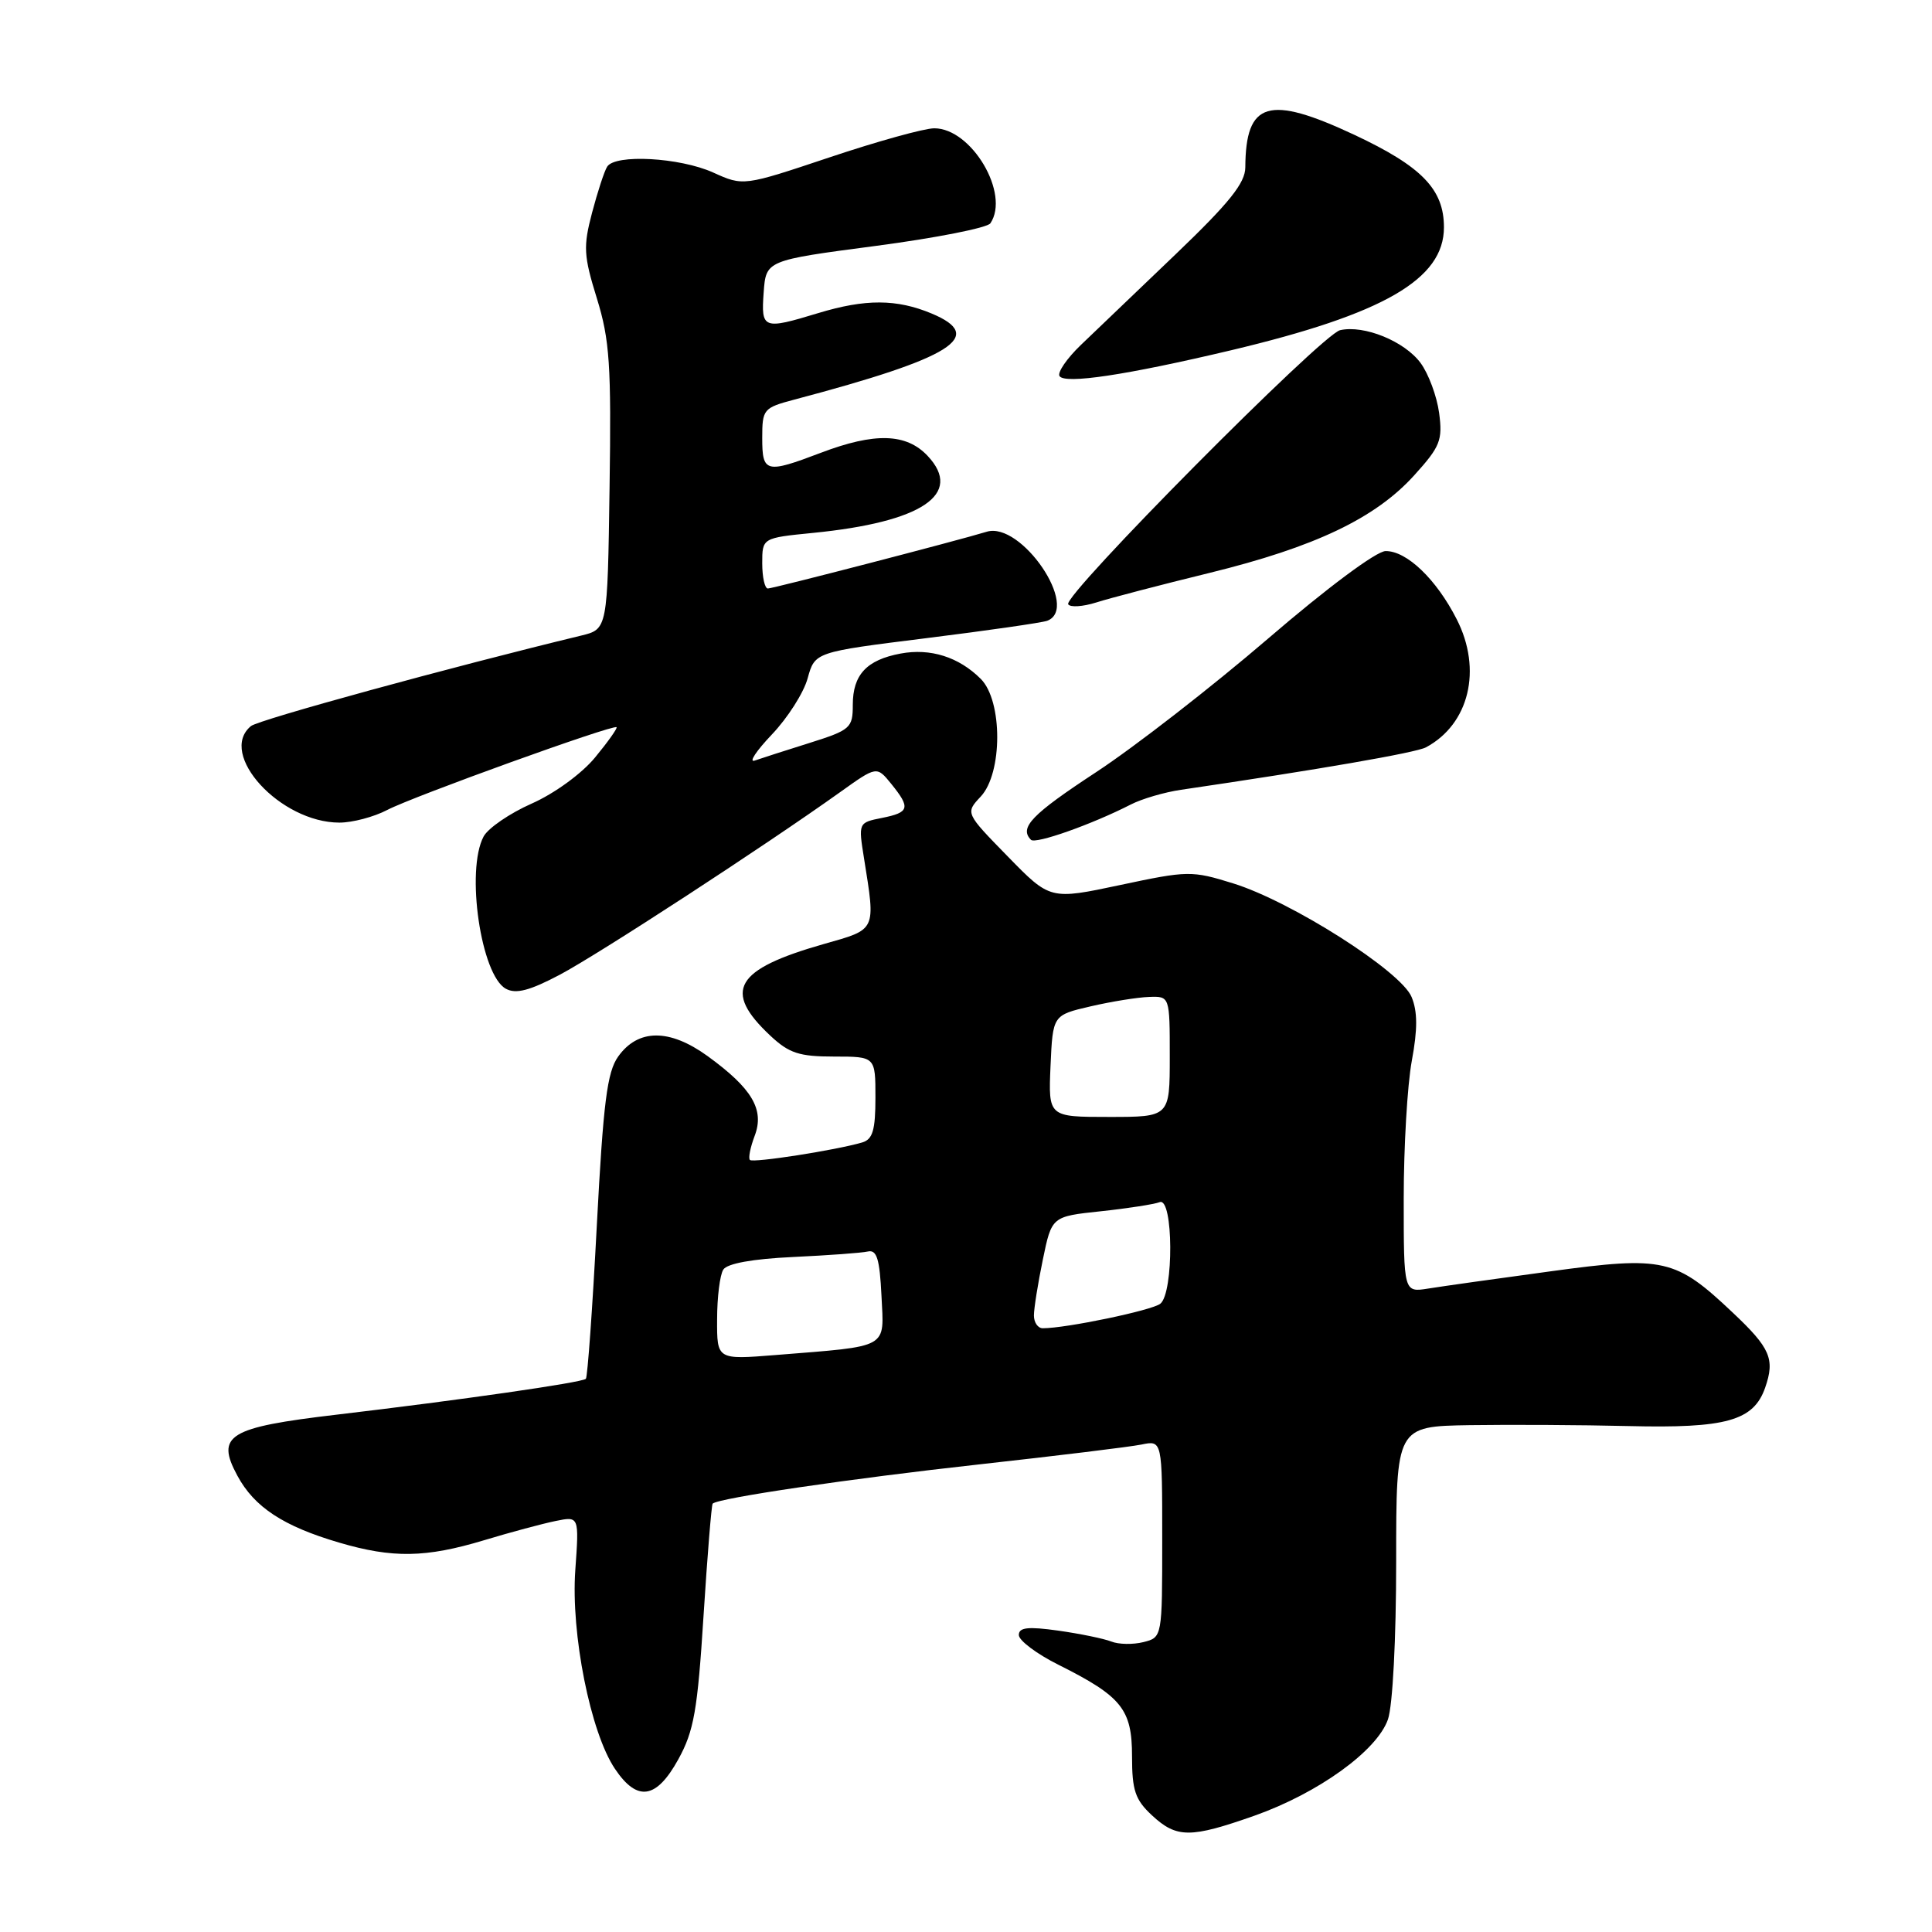 <?xml version="1.0" encoding="UTF-8" standalone="no"?>
<!DOCTYPE svg PUBLIC "-//W3C//DTD SVG 1.1//EN" "http://www.w3.org/Graphics/SVG/1.1/DTD/svg11.dtd" >
<svg xmlns="http://www.w3.org/2000/svg" xmlns:xlink="http://www.w3.org/1999/xlink" version="1.1" viewBox="0 0 256 256">
 <g >
 <path fill="currentColor"
d=" M 166.22 240.59 C 174.67 237.60 182.46 231.99 183.91 227.83 C 184.54 226.02 185.00 217.17 185.00 206.85 C 185.00 189.00 185.00 189.00 194.75 188.84 C 200.11 188.76 209.57 188.81 215.76 188.96 C 228.74 189.28 232.36 188.26 233.89 183.88 C 235.21 180.09 234.59 178.63 229.60 173.93 C 222.02 166.76 220.47 166.41 205.51 168.45 C 198.35 169.42 191.04 170.45 189.25 170.74 C 186.00 171.26 186.00 171.26 186.00 158.81 C 186.00 151.97 186.48 143.76 187.07 140.57 C 187.85 136.38 187.84 134.02 187.04 132.10 C 185.63 128.68 171.08 119.43 163.39 117.05 C 157.91 115.35 157.40 115.36 148.43 117.27 C 139.15 119.24 139.15 119.24 133.53 113.48 C 127.91 107.73 127.91 107.73 129.95 105.55 C 132.86 102.45 132.87 92.87 129.96 89.96 C 127.05 87.05 123.28 85.86 119.33 86.60 C 114.83 87.44 113.00 89.41 113.00 93.39 C 113.00 96.46 112.70 96.73 107.25 98.45 C 104.09 99.44 100.83 100.49 100.00 100.78 C 99.17 101.06 100.20 99.51 102.28 97.32 C 104.36 95.14 106.50 91.79 107.02 89.87 C 107.98 86.40 107.98 86.40 122.74 84.56 C 130.86 83.55 138.06 82.51 138.75 82.26 C 143.16 80.60 135.32 69.05 130.74 70.46 C 126.92 71.63 102.54 77.95 101.75 77.98 C 101.34 77.99 101.00 76.49 101.00 74.64 C 101.00 71.28 101.00 71.28 107.75 70.61 C 122.18 69.18 127.68 65.48 122.92 60.41 C 120.09 57.40 115.91 57.28 108.76 60.00 C 101.47 62.77 101.00 62.65 101.00 58.04 C 101.00 54.22 101.15 54.04 105.25 52.95 C 126.24 47.40 130.72 44.58 123.44 41.54 C 118.81 39.61 114.67 39.59 108.41 41.49 C 101.10 43.71 100.84 43.61 101.19 38.75 C 101.50 34.50 101.50 34.50 116.00 32.59 C 123.97 31.54 130.83 30.19 131.23 29.59 C 133.87 25.68 128.74 17.00 123.80 17.00 C 122.48 17.00 116.25 18.73 109.95 20.84 C 98.50 24.67 98.50 24.67 94.50 22.86 C 90.07 20.86 81.50 20.39 80.45 22.09 C 80.07 22.69 79.18 25.43 78.45 28.19 C 77.27 32.67 77.33 33.87 79.09 39.54 C 80.79 45.05 81.01 48.34 80.77 64.63 C 80.50 83.37 80.50 83.37 77.00 84.22 C 59.79 88.38 34.26 95.37 33.25 96.21 C 28.80 99.90 37.14 109.00 44.98 109.00 C 46.70 109.00 49.54 108.25 51.30 107.33 C 54.74 105.53 81.29 95.95 81.70 96.36 C 81.83 96.50 80.55 98.31 78.84 100.38 C 77.07 102.52 73.46 105.15 70.45 106.48 C 67.55 107.76 64.68 109.73 64.08 110.84 C 61.69 115.32 63.73 129.25 67.04 131.02 C 68.37 131.74 70.20 131.26 74.17 129.16 C 79.30 126.45 101.31 112.11 111.34 104.95 C 116.17 101.50 116.17 101.50 118.09 103.86 C 120.68 107.06 120.52 107.65 116.86 108.38 C 113.74 109.00 113.73 109.02 114.49 113.75 C 116.03 123.42 116.18 123.10 109.15 125.09 C 97.36 128.45 95.71 131.28 102.09 137.25 C 104.56 139.56 105.91 140.00 110.52 140.00 C 116.00 140.00 116.00 140.00 116.00 145.43 C 116.00 149.74 115.64 150.97 114.25 151.38 C 110.79 152.40 99.78 154.12 99.37 153.70 C 99.13 153.47 99.42 152.03 100.00 150.50 C 101.32 147.02 99.66 144.22 93.75 139.93 C 88.70 136.28 84.55 136.30 81.91 140.00 C 80.45 142.05 79.94 146.04 79.08 162.40 C 78.51 173.34 77.85 182.48 77.63 182.70 C 77.13 183.20 60.88 185.53 44.61 187.45 C 30.25 189.14 28.56 190.18 31.45 195.53 C 33.69 199.70 37.54 202.23 44.93 204.40 C 52.03 206.49 56.40 206.42 64.14 204.09 C 67.64 203.03 71.90 201.89 73.62 201.54 C 76.74 200.90 76.74 200.90 76.23 208.05 C 75.63 216.48 78.24 229.58 81.49 234.39 C 84.44 238.78 86.97 238.40 89.88 233.12 C 91.95 229.37 92.43 226.64 93.22 214.13 C 93.73 206.09 94.28 199.39 94.43 199.24 C 95.17 198.50 112.72 195.92 129.66 194.05 C 140.02 192.90 149.74 191.72 151.25 191.41 C 154.00 190.84 154.00 190.84 154.00 203.90 C 154.00 216.96 154.00 216.96 151.50 217.59 C 150.13 217.93 148.22 217.90 147.25 217.51 C 146.29 217.13 143.14 216.48 140.25 216.07 C 136.20 215.50 135.00 215.64 135.00 216.65 C 135.00 217.37 137.36 219.15 140.25 220.59 C 148.64 224.79 150.00 226.48 150.00 232.72 C 150.00 237.25 150.42 238.48 152.65 240.55 C 155.92 243.58 157.73 243.58 166.22 240.59 Z  M 149.84 106.60 C 151.30 105.85 154.30 104.97 156.50 104.65 C 174.68 101.98 187.61 99.74 188.94 99.03 C 194.68 95.96 196.43 88.72 193.02 82.05 C 190.33 76.76 186.40 72.99 183.60 73.02 C 182.38 73.03 175.87 77.87 168.00 84.64 C 160.57 91.02 150.34 98.97 145.25 102.31 C 136.70 107.92 135.01 109.67 136.61 111.28 C 137.21 111.88 144.68 109.24 149.84 106.60 Z  M 160.24 75.92 C 174.26 72.48 182.27 68.66 187.42 62.95 C 190.84 59.17 191.17 58.33 190.69 54.71 C 190.39 52.49 189.28 49.51 188.23 48.09 C 186.10 45.21 180.74 43.03 177.57 43.75 C 175.15 44.31 140.83 78.91 141.54 80.07 C 141.81 80.50 143.48 80.39 145.26 79.83 C 147.04 79.26 153.78 77.50 160.24 75.92 Z  M 163.09 46.42 C 183.35 41.61 191.33 37.00 191.33 30.12 C 191.33 25.08 188.40 22.06 179.45 17.86 C 168.08 12.54 165.06 13.44 165.01 22.18 C 165.00 24.25 162.89 26.88 155.79 33.68 C 150.72 38.53 145.06 43.95 143.21 45.72 C 141.36 47.50 140.10 49.34 140.39 49.83 C 141.08 50.93 149.25 49.70 163.09 46.42 Z  M 95.02 174.84 C 95.02 171.90 95.39 168.93 95.84 168.23 C 96.35 167.42 99.72 166.81 105.07 166.56 C 109.71 166.34 114.17 166.02 115.00 165.83 C 116.18 165.57 116.56 166.80 116.80 171.70 C 117.14 178.80 118.01 178.32 102.75 179.55 C 95.00 180.17 95.00 180.17 95.02 174.84 Z  M 137.00 174.31 C 137.00 173.38 137.53 170.05 138.18 166.91 C 139.36 161.19 139.36 161.19 145.85 160.50 C 149.43 160.12 152.95 159.57 153.67 159.29 C 155.48 158.60 155.55 171.31 153.75 172.75 C 152.65 173.63 141.29 176.00 138.17 176.00 C 137.53 176.00 137.00 175.24 137.00 174.31 Z  M 139.20 141.25 C 139.50 134.51 139.50 134.51 144.50 133.35 C 147.25 132.71 150.74 132.15 152.25 132.10 C 155.00 132.00 155.00 132.00 155.00 140.00 C 155.00 148.00 155.00 148.00 146.95 148.00 C 138.91 148.00 138.91 148.00 139.20 141.25 Z "/>
</g>
</svg>